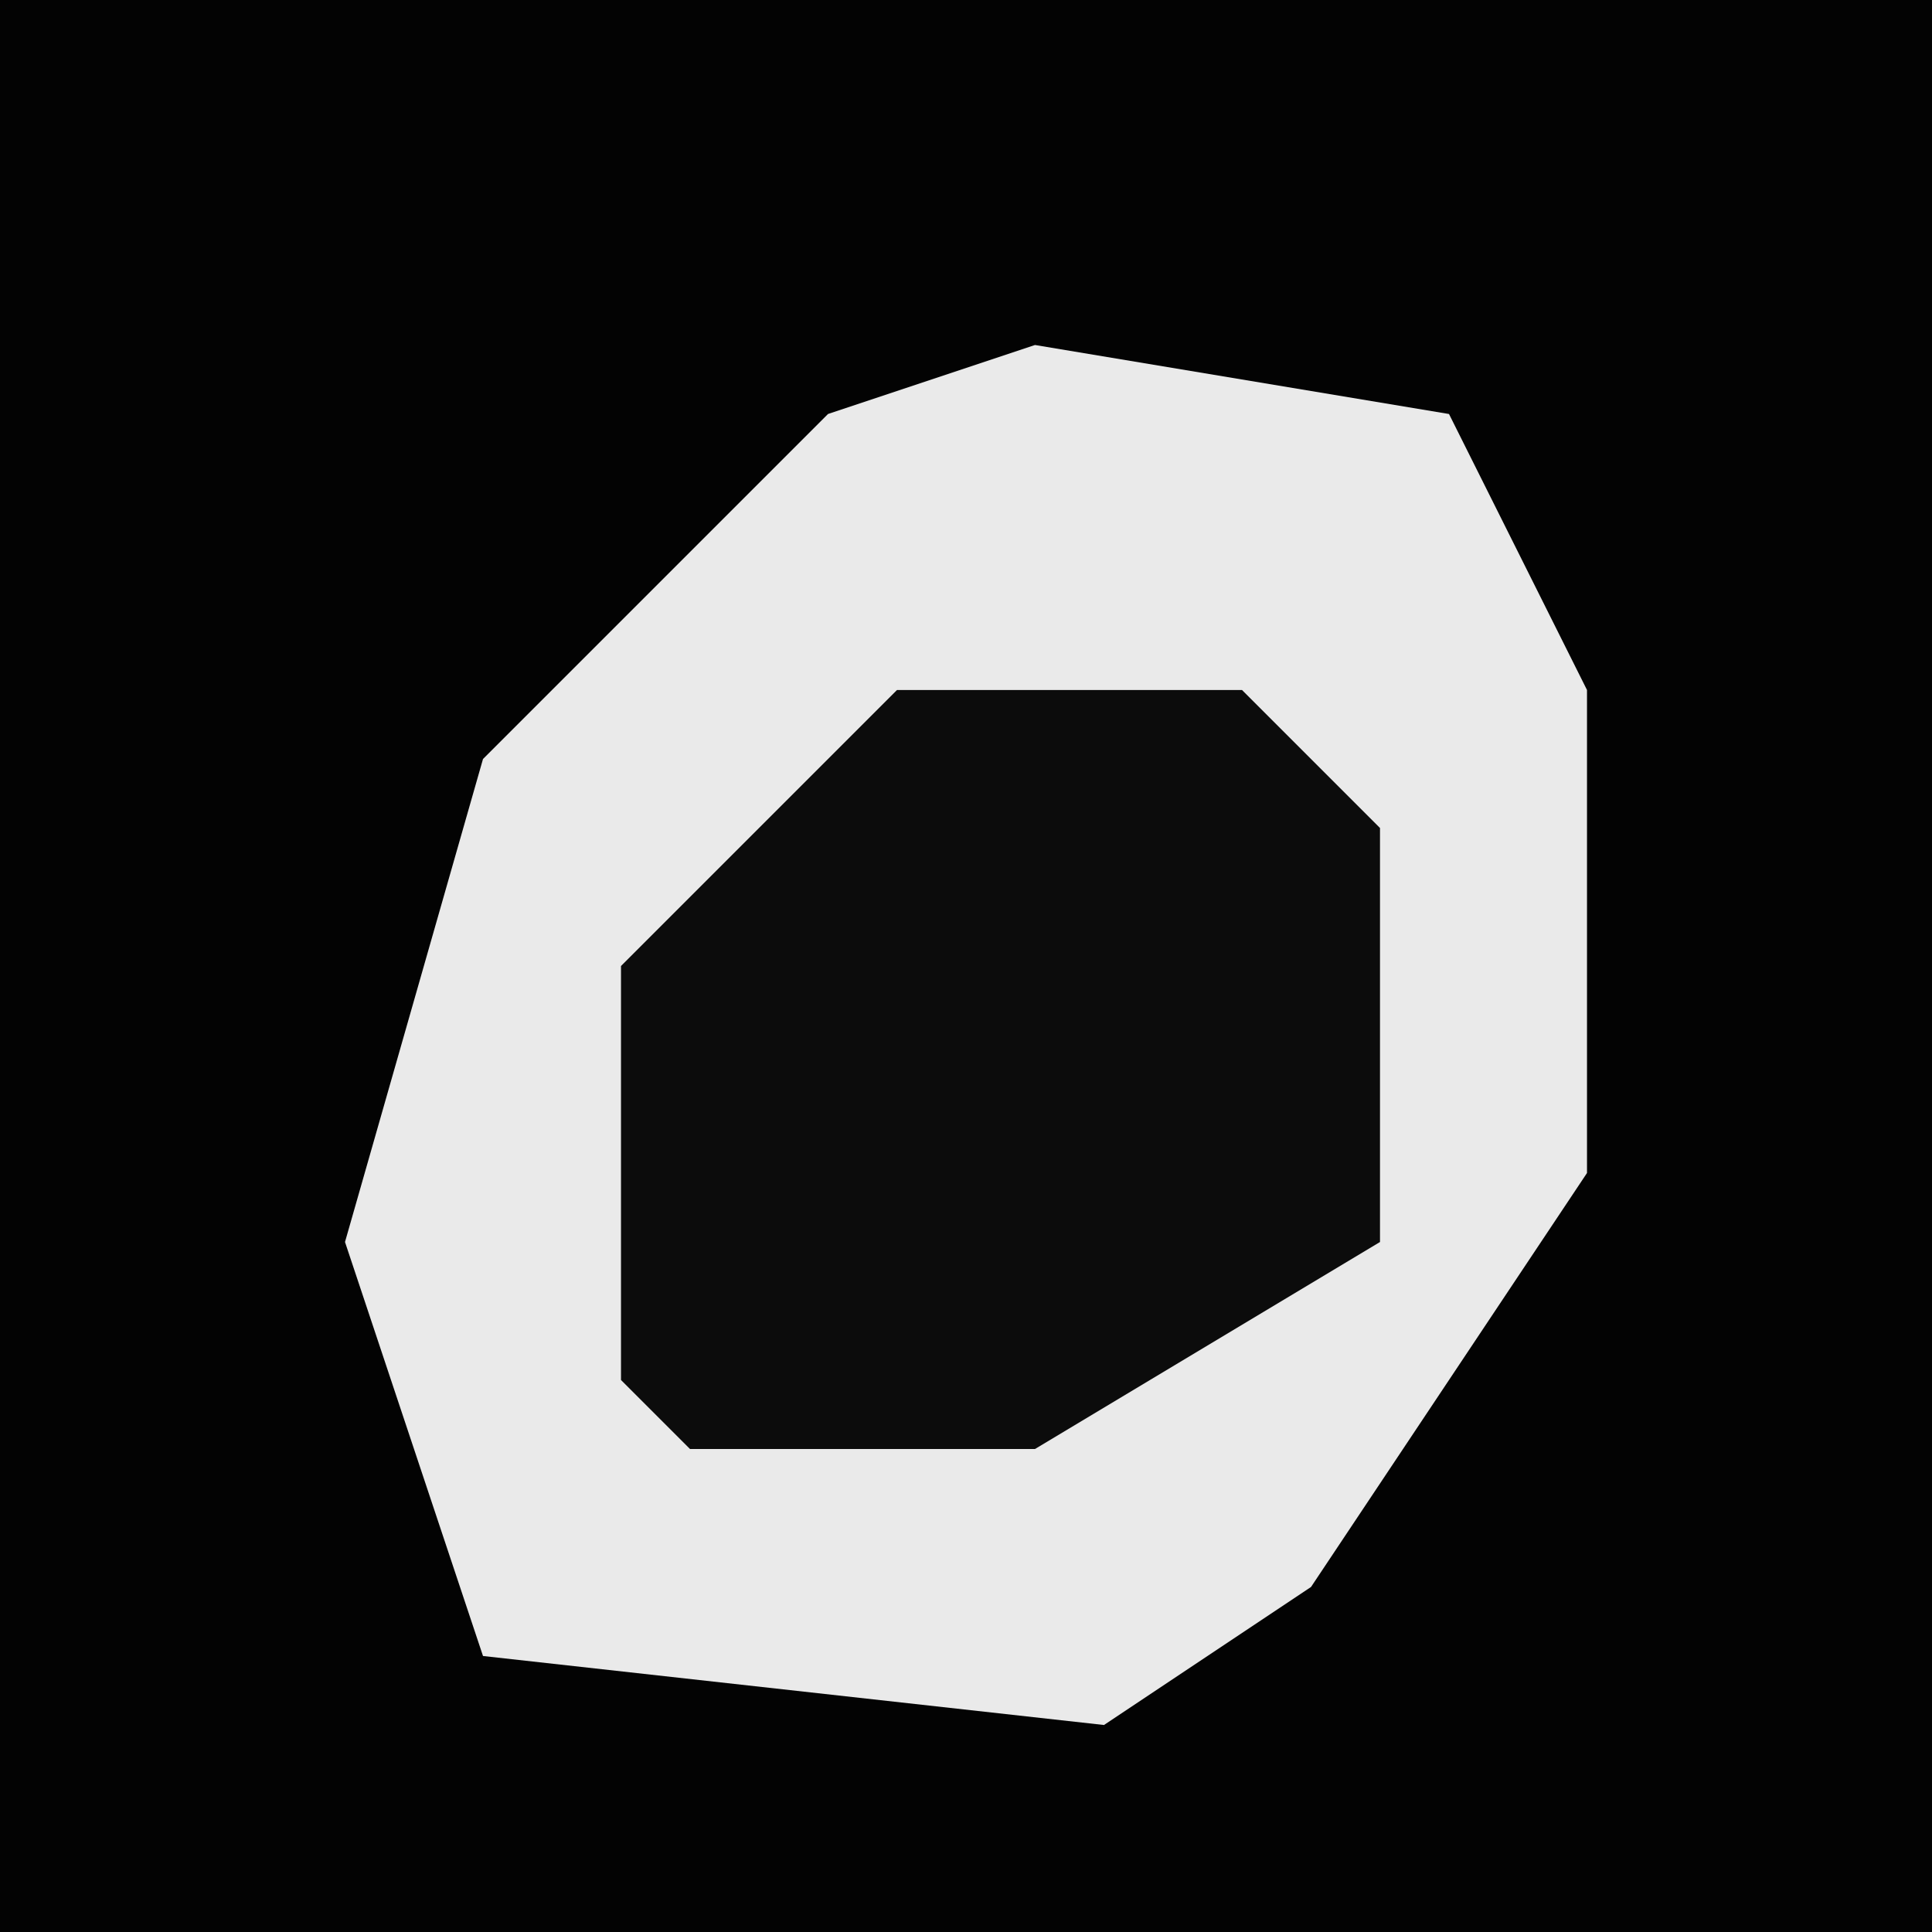 <?xml version="1.0" encoding="UTF-8"?>
<svg version="1.1" xmlns="http://www.w3.org/2000/svg" width="28" height="28">
<path d="M0,0 L28,0 L28,28 L0,28 Z " fill="#030303" transform="translate(0,0)"/>
<path d="M0,0 L6,1 L8,5 L8,12 L4,18 L1,20 L-8,19 L-10,13 L-8,6 L-3,1 Z " fill="#EAEAEA" transform="translate(15,5)"/>
<path d="M0,0 L5,0 L7,2 L7,8 L2,11 L-3,11 L-4,10 L-4,4 Z " fill="#0C0C0C" transform="translate(13,10)"/>
</svg>
